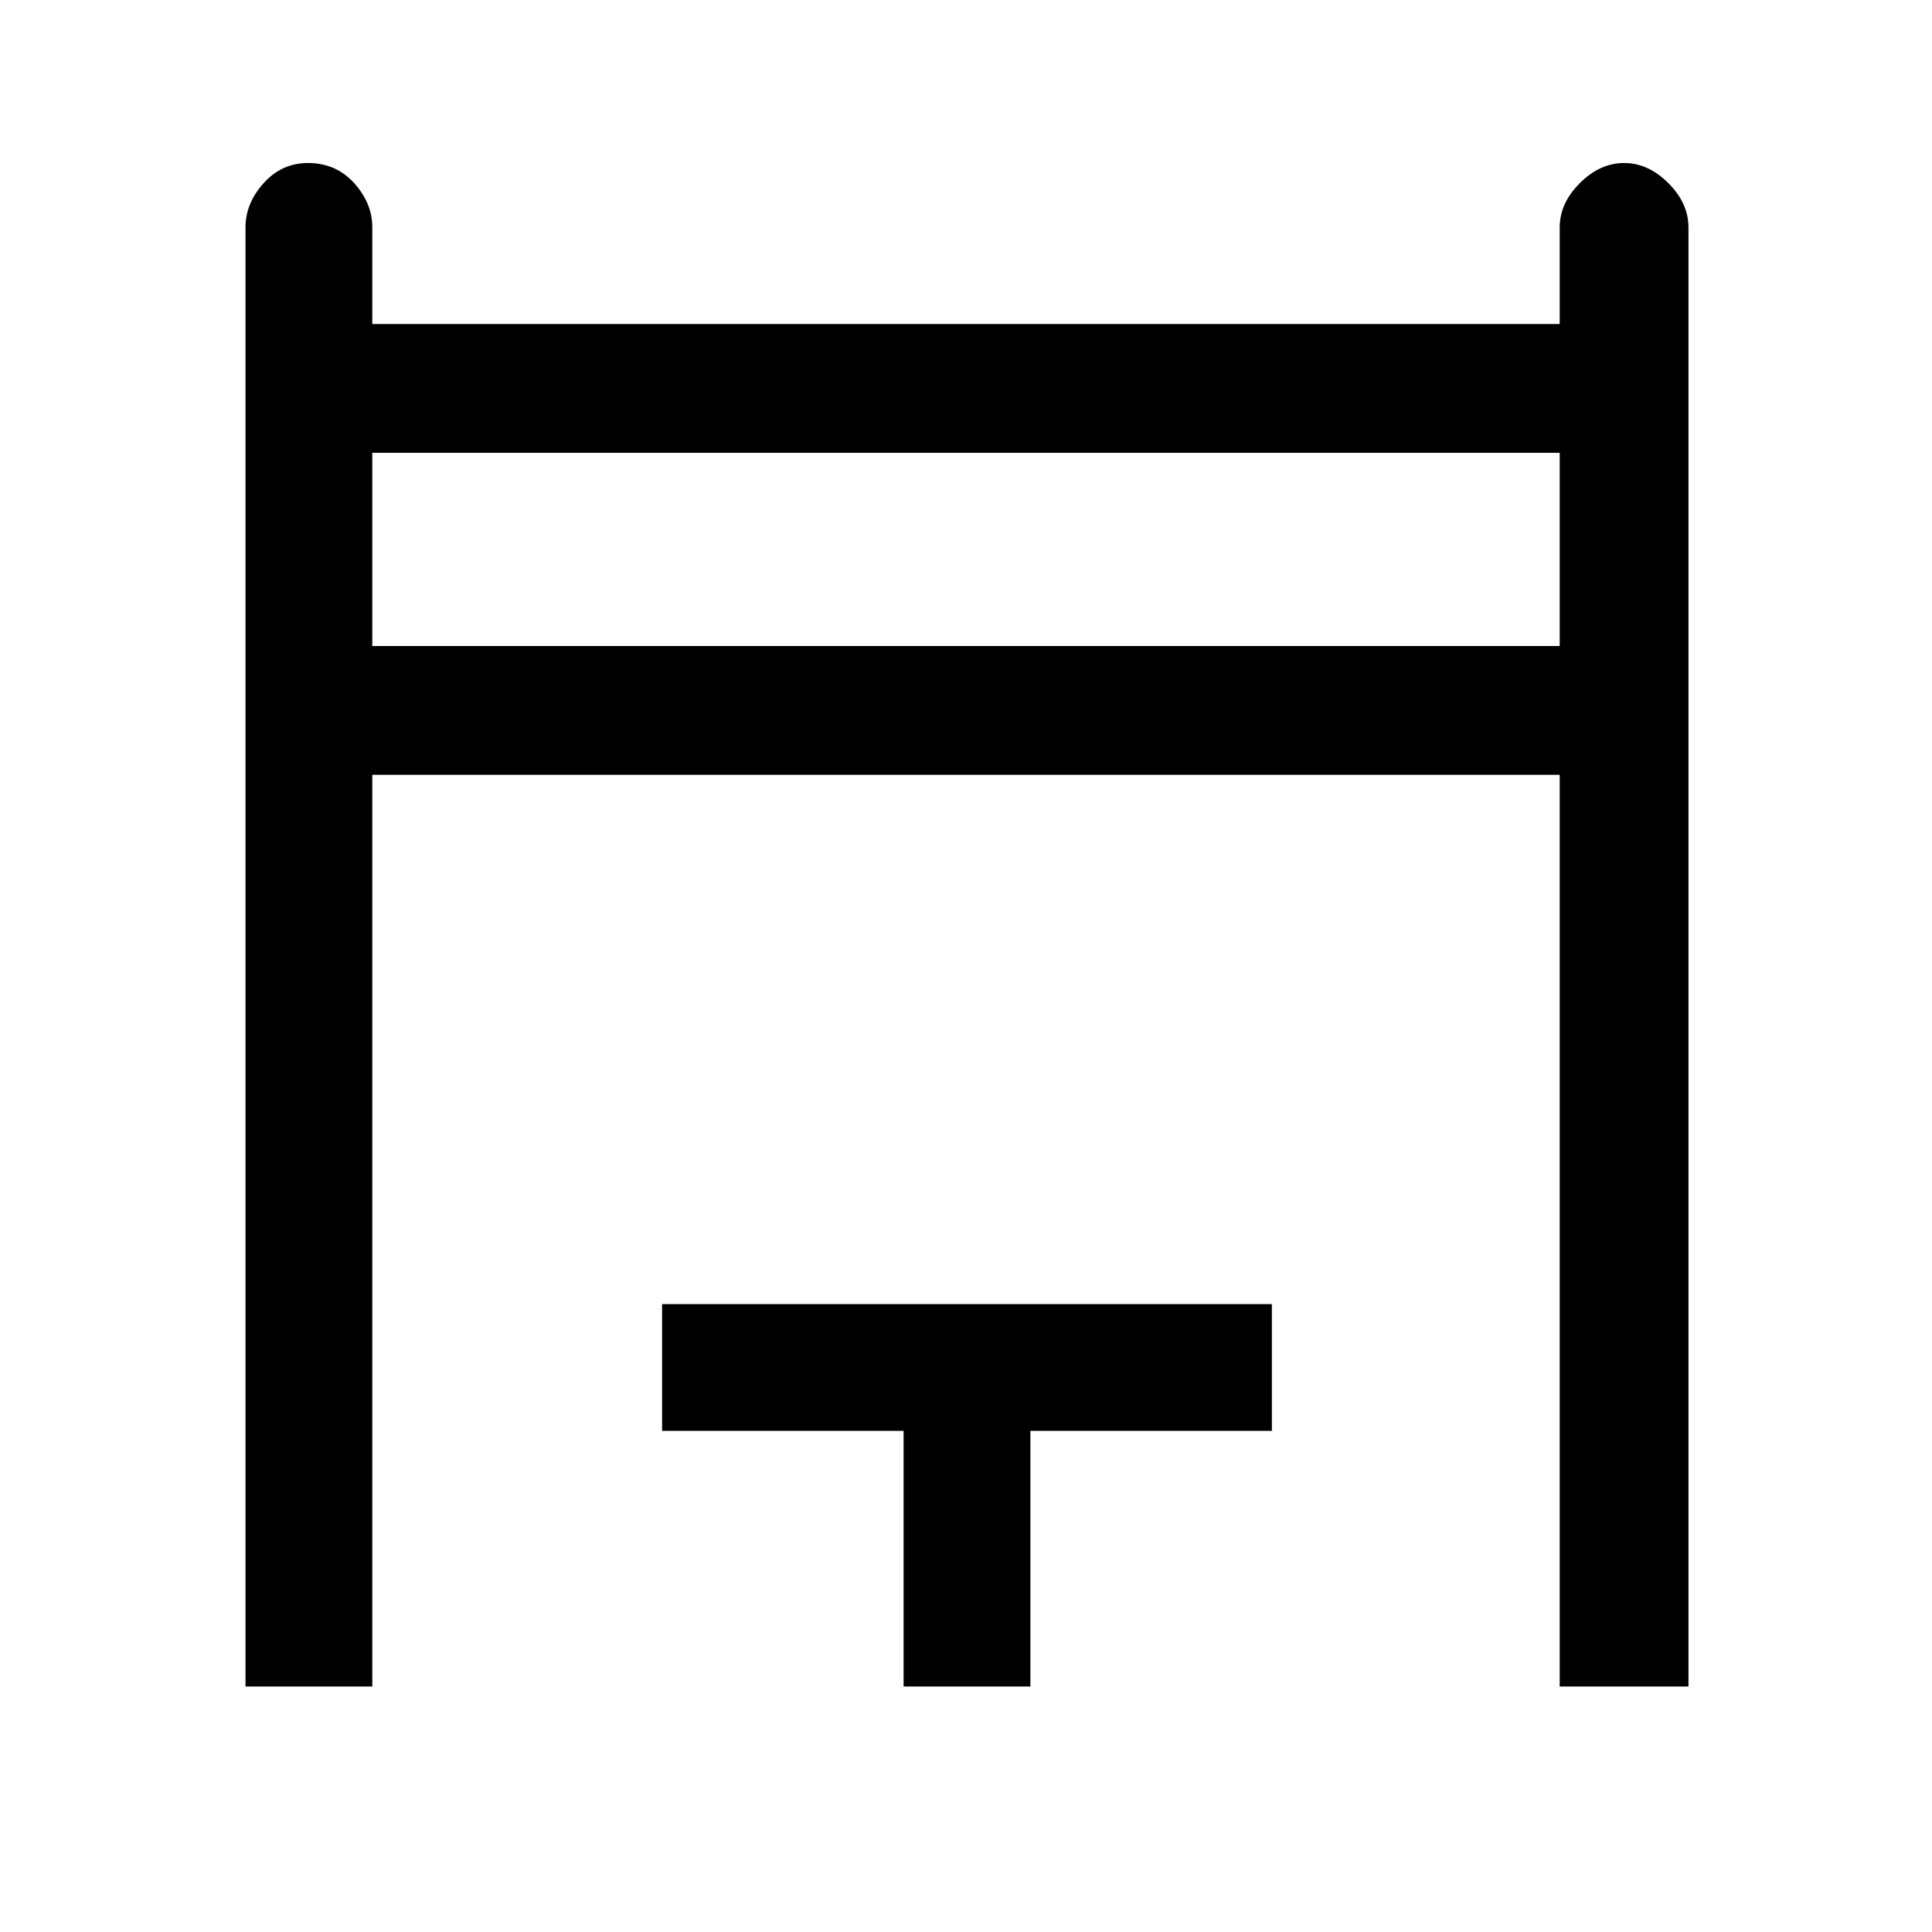 <svg xmlns="http://www.w3.org/2000/svg" height="40" width="40"><path d="M5.083 34.917V4.708q0-.5.375-.916.375-.417.917-.417.583 0 .958.417.375.416.375.916v2h24.584v-2q0-.5.416-.916.417-.417.917-.417t.917.417q.416.416.416.916v30.209h-2.666V16.042H7.708v18.875Zm2.625-21.542h24.584v-4H7.708Zm11 21.542v-5.292h-5V27h12.625v2.625h-5v5.292Zm-11-25.542h24.584Z"/></svg>